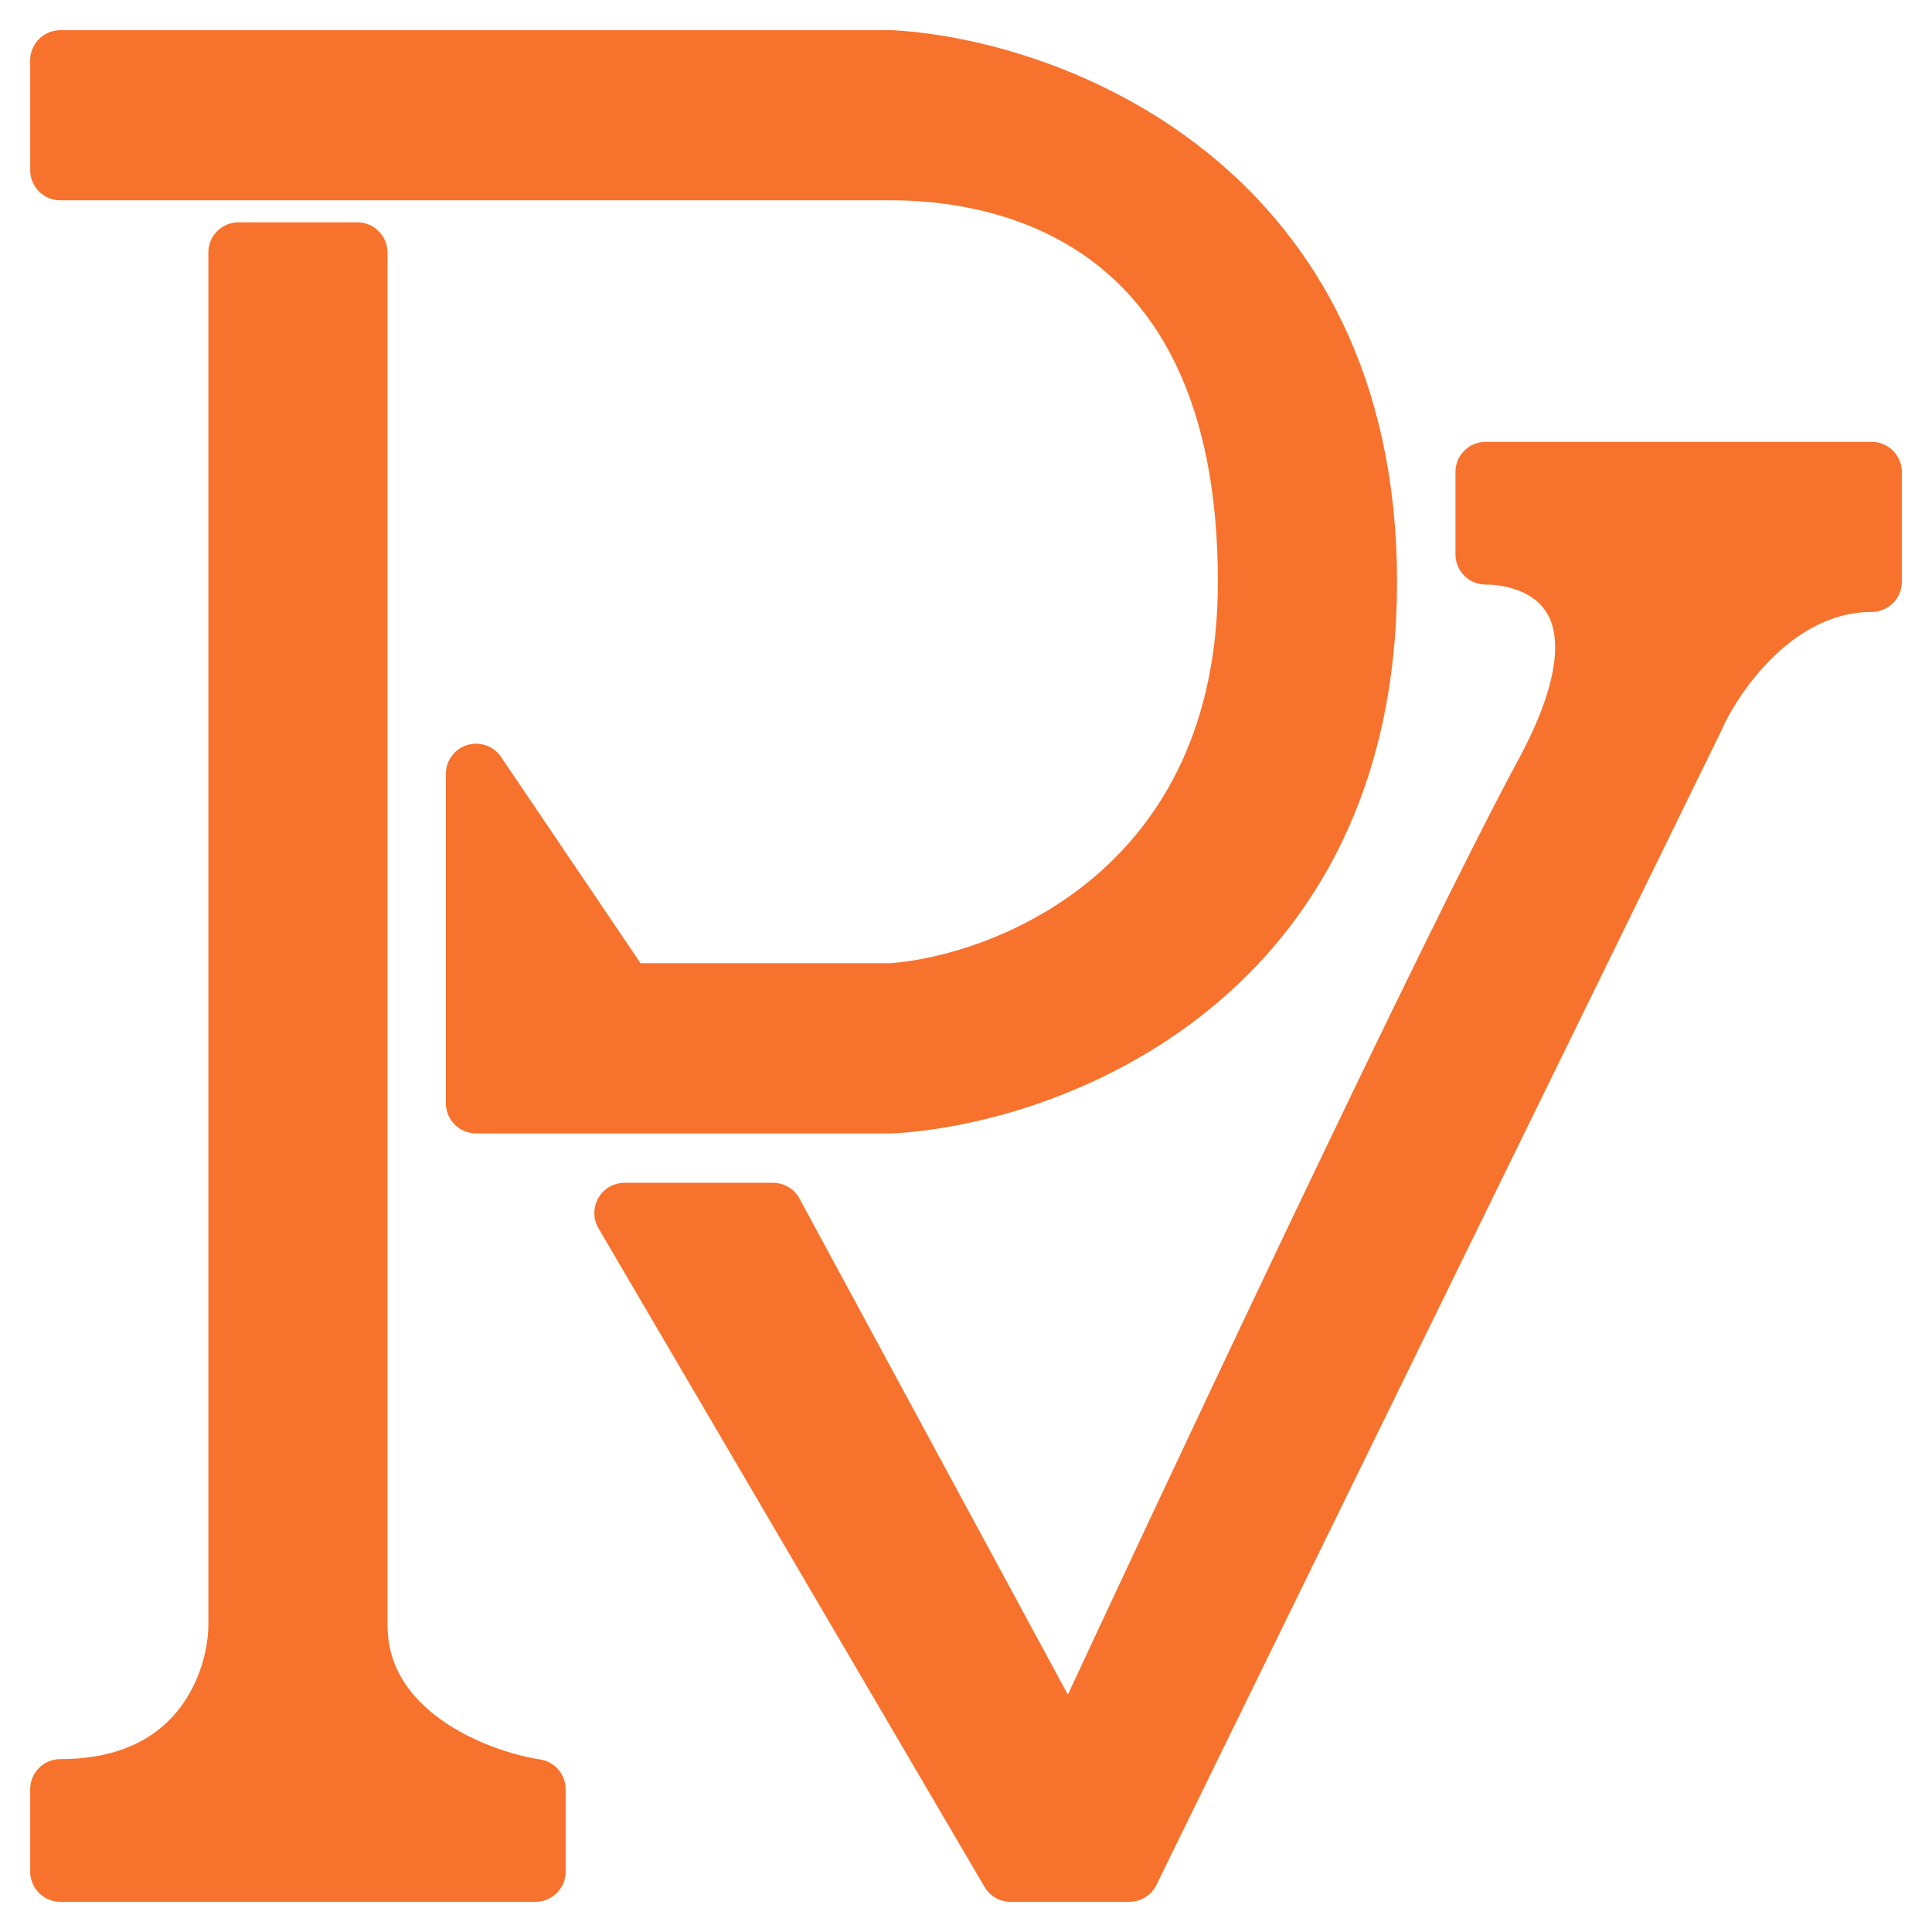 <svg width="32" height="32" viewBox="0 0 32 32" fill="none" xmlns="http://www.w3.org/2000/svg">
<path d="M3.951 26.909V4.182H5.918V26.909C5.918 28.727 7.885 29.485 8.869 29.636V31H1V29.636C3.361 29.636 3.951 27.818 3.951 26.909Z" fill="#F7722D"/>
<path d="M14.771 1H1V2.818H14.771C16.246 2.818 20.672 3.273 20.672 9.636C20.672 14.727 16.738 16.303 14.771 16.454H10.344L7.885 12.818V18.273H14.771C17.393 18.121 22.639 16.182 22.639 9.636C22.639 3.091 17.393 1.152 14.771 1Z" fill="#F7722D"/>
<path d="M10.344 20.091H12.803L17.721 29.182C19.689 24.939 24.016 15.727 25.59 12.818C27.164 9.909 25.59 9.182 24.607 9.182V7.818H31V9.636C29.426 9.636 28.377 11.152 28.049 11.909L18.705 31H16.738L10.344 20.091Z" fill="#F7722D"/>
<path d="M3.951 26.909V4.182H5.918V26.909C5.918 28.727 7.885 29.485 8.869 29.636V31H1V29.636C3.361 29.636 3.951 27.818 3.951 26.909Z" stroke="#F7722D" stroke-linejoin="round"/>
<path d="M14.771 1H1V2.818H14.771C16.246 2.818 20.672 3.273 20.672 9.636C20.672 14.727 16.738 16.303 14.771 16.454H10.344L7.885 12.818V18.273H14.771C17.393 18.121 22.639 16.182 22.639 9.636C22.639 3.091 17.393 1.152 14.771 1Z" stroke="#F7722D" stroke-linejoin="round"/>
<path d="M10.344 20.091H12.803L17.721 29.182C19.689 24.939 24.016 15.727 25.59 12.818C27.164 9.909 25.59 9.182 24.607 9.182V7.818H31V9.636C29.426 9.636 28.377 11.152 28.049 11.909L18.705 31H16.738L10.344 20.091Z" stroke="#F7722D" stroke-linejoin="round"/>
</svg>
